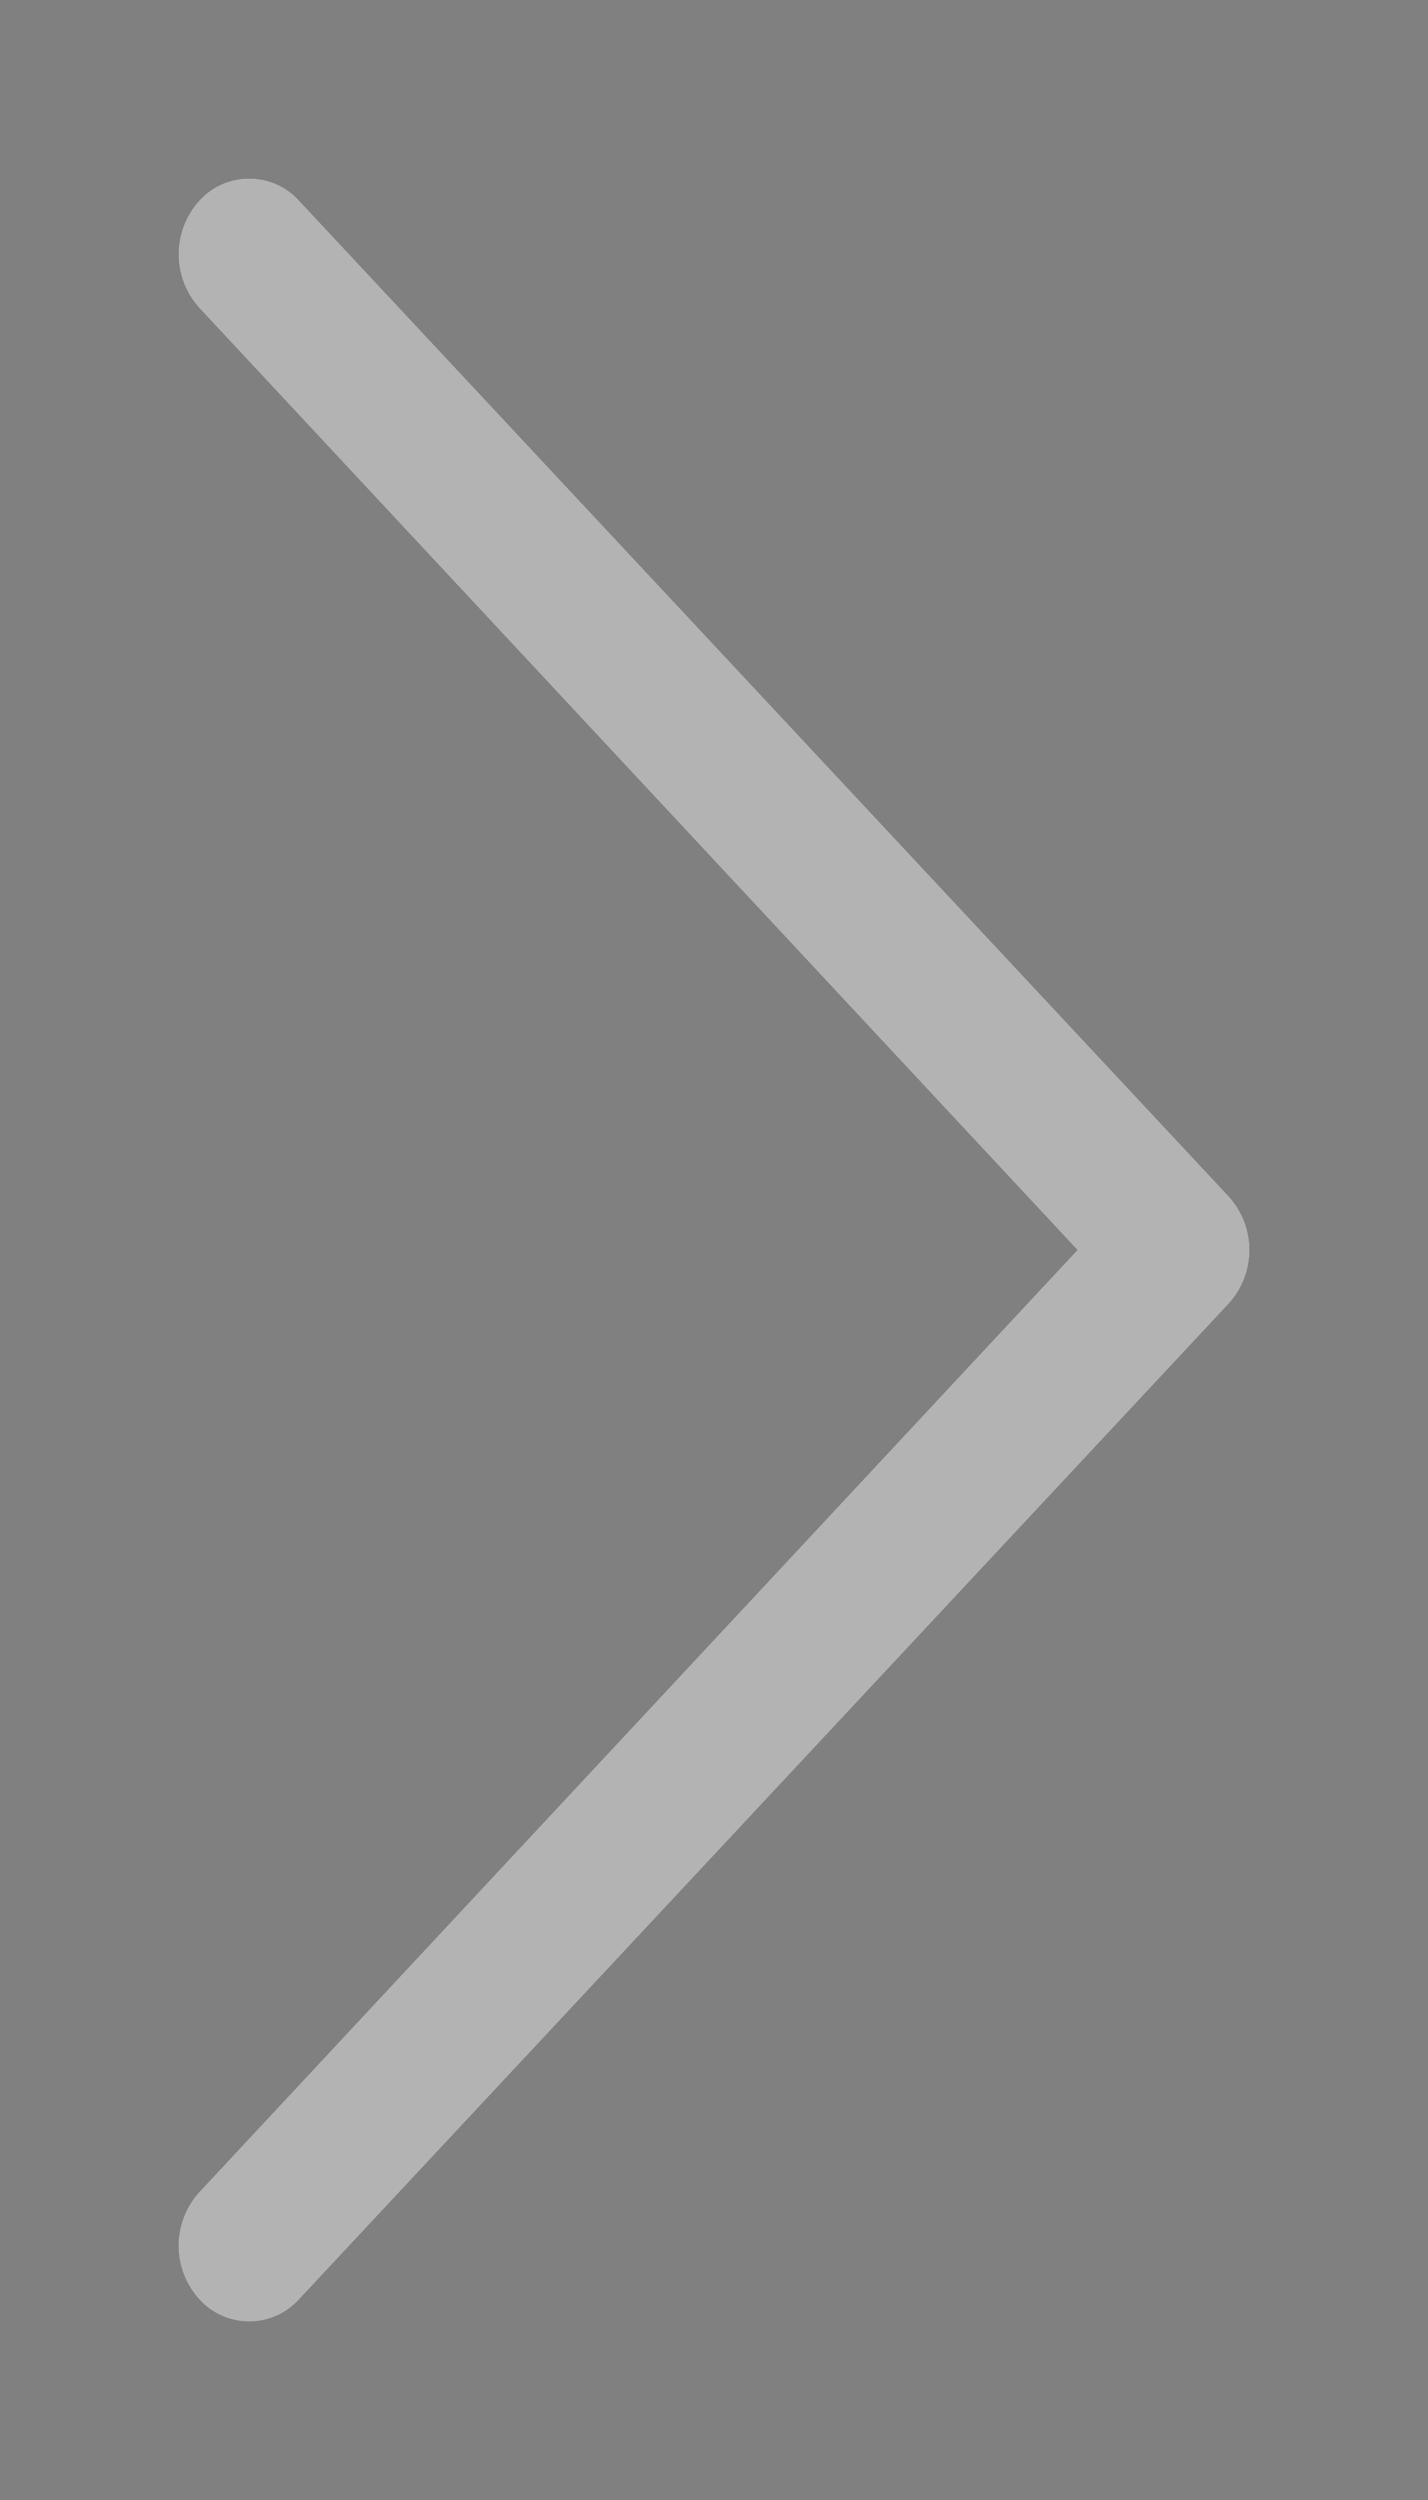 <svg xmlns="http://www.w3.org/2000/svg" width="8" height="14" viewBox="0 0 8 14">
    <rect x="0" y="0" width="8" height="14" fill="#808080" stroke="none"/>
    <defs>
        <clipPath id="imo1a">
            <path fill="#fff"
                  d="M1.676 1.124A.373.373 0 0 0 1.396 1a.373.373 0 0 0-.28.124.447.447 0 0 0 0 .6L6.036 7l-4.92 5.276a.446.446 0 0 0 0 .6.377.377 0 0 0 .56 0L6.884 7.3a.446.446 0 0 0 0-.6z"/>
        </clipPath>
    </defs>
    <g>
        <g opacity=".4">
            <path d="M1.676 1.124A.373.373 0 0 0 1.396 1a.373.373 0 0 0-.28.124.447.447 0 0 0 0 .6L6.036 7l-4.92 5.276a.446.446 0 0 0 0 .6.377.377 0 0 0 .56 0L6.884 7.3a.446.446 0 0 0 0-.6z"/>
            <path fill="none" stroke="#fff" stroke-linecap="round" stroke-linejoin="round" stroke-miterlimit="20"
                  stroke-width="2"
                  d="M1.676 1.124A.373.373 0 0 0 1.396 1a.373.373 0 0 0-.28.124.447.447 0 0 0 0 .6L6.036 7v0l-4.92 5.276a.446.446 0 0 0 0 .6.377.377 0 0 0 .56 0L6.884 7.3a.446.446 0 0 0 0-.6z"
                  clip-path="url(&quot;#imo1a&quot;)"/>
        </g>
    </g>
</svg>